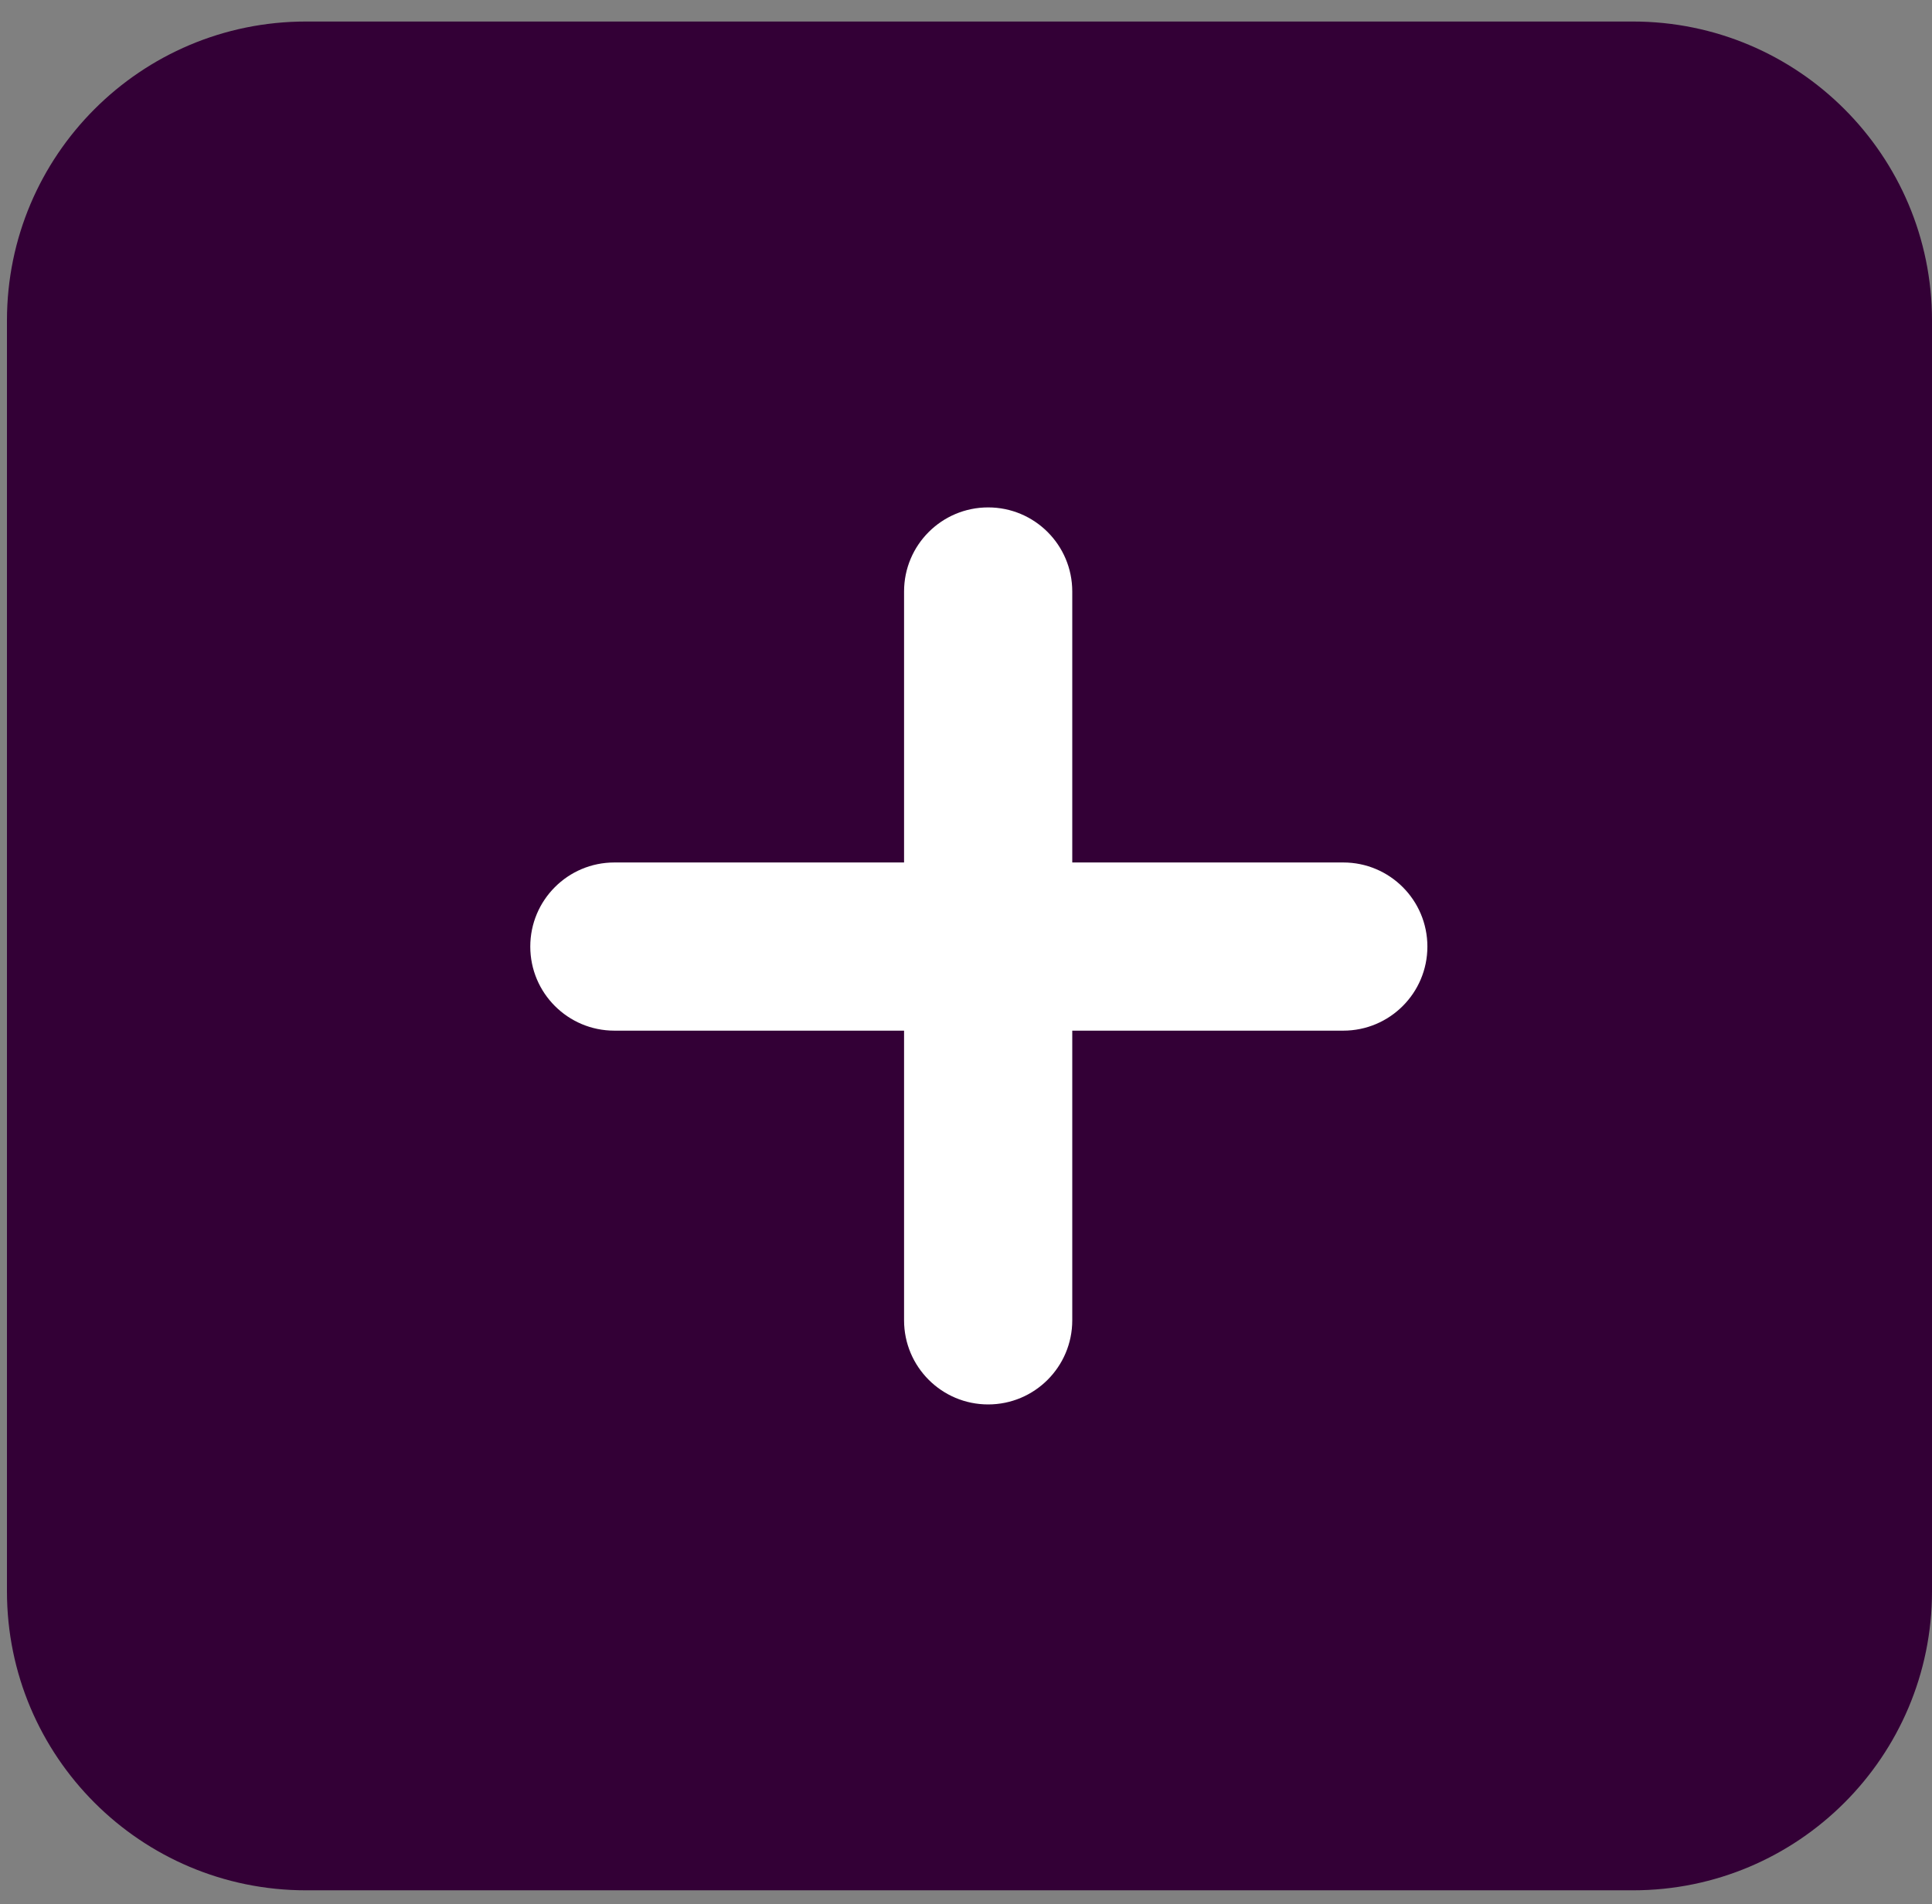 <svg width="70" height="69" viewBox="0 0 70 69" fill="none" xmlns="http://www.w3.org/2000/svg">
<rect x="0" y="0" width="70" height="69" fill="#808080" stroke="none"/>
<path d="M0.252 11.614C0.252 5.631 5.103 0.78 11.087 0.78H59.165C65.149 0.78 70 5.631 70 11.614V57.662C70 63.645 65.149 68.496 59.165 68.496H11.087C5.103 68.496 0.252 63.645 0.252 57.662V11.614Z" fill="#330036"/>
<path d="M48.67 31.252C50.352 31.252 51.717 32.616 51.717 34.299C51.717 35.982 50.352 37.346 48.67 37.346L22.26 37.346C20.577 37.346 19.213 35.982 19.213 34.299C19.213 32.616 20.577 31.252 22.26 31.252L48.67 31.252Z" fill="white"/>
<path d="M32.756 21.433C32.756 19.75 34.12 18.386 35.803 18.386C37.486 18.386 38.85 19.75 38.85 21.433L38.85 47.842C38.85 49.525 37.486 50.89 35.803 50.89C34.12 50.89 32.756 49.525 32.756 47.842L32.756 21.433Z" fill="white"/>
</svg>
